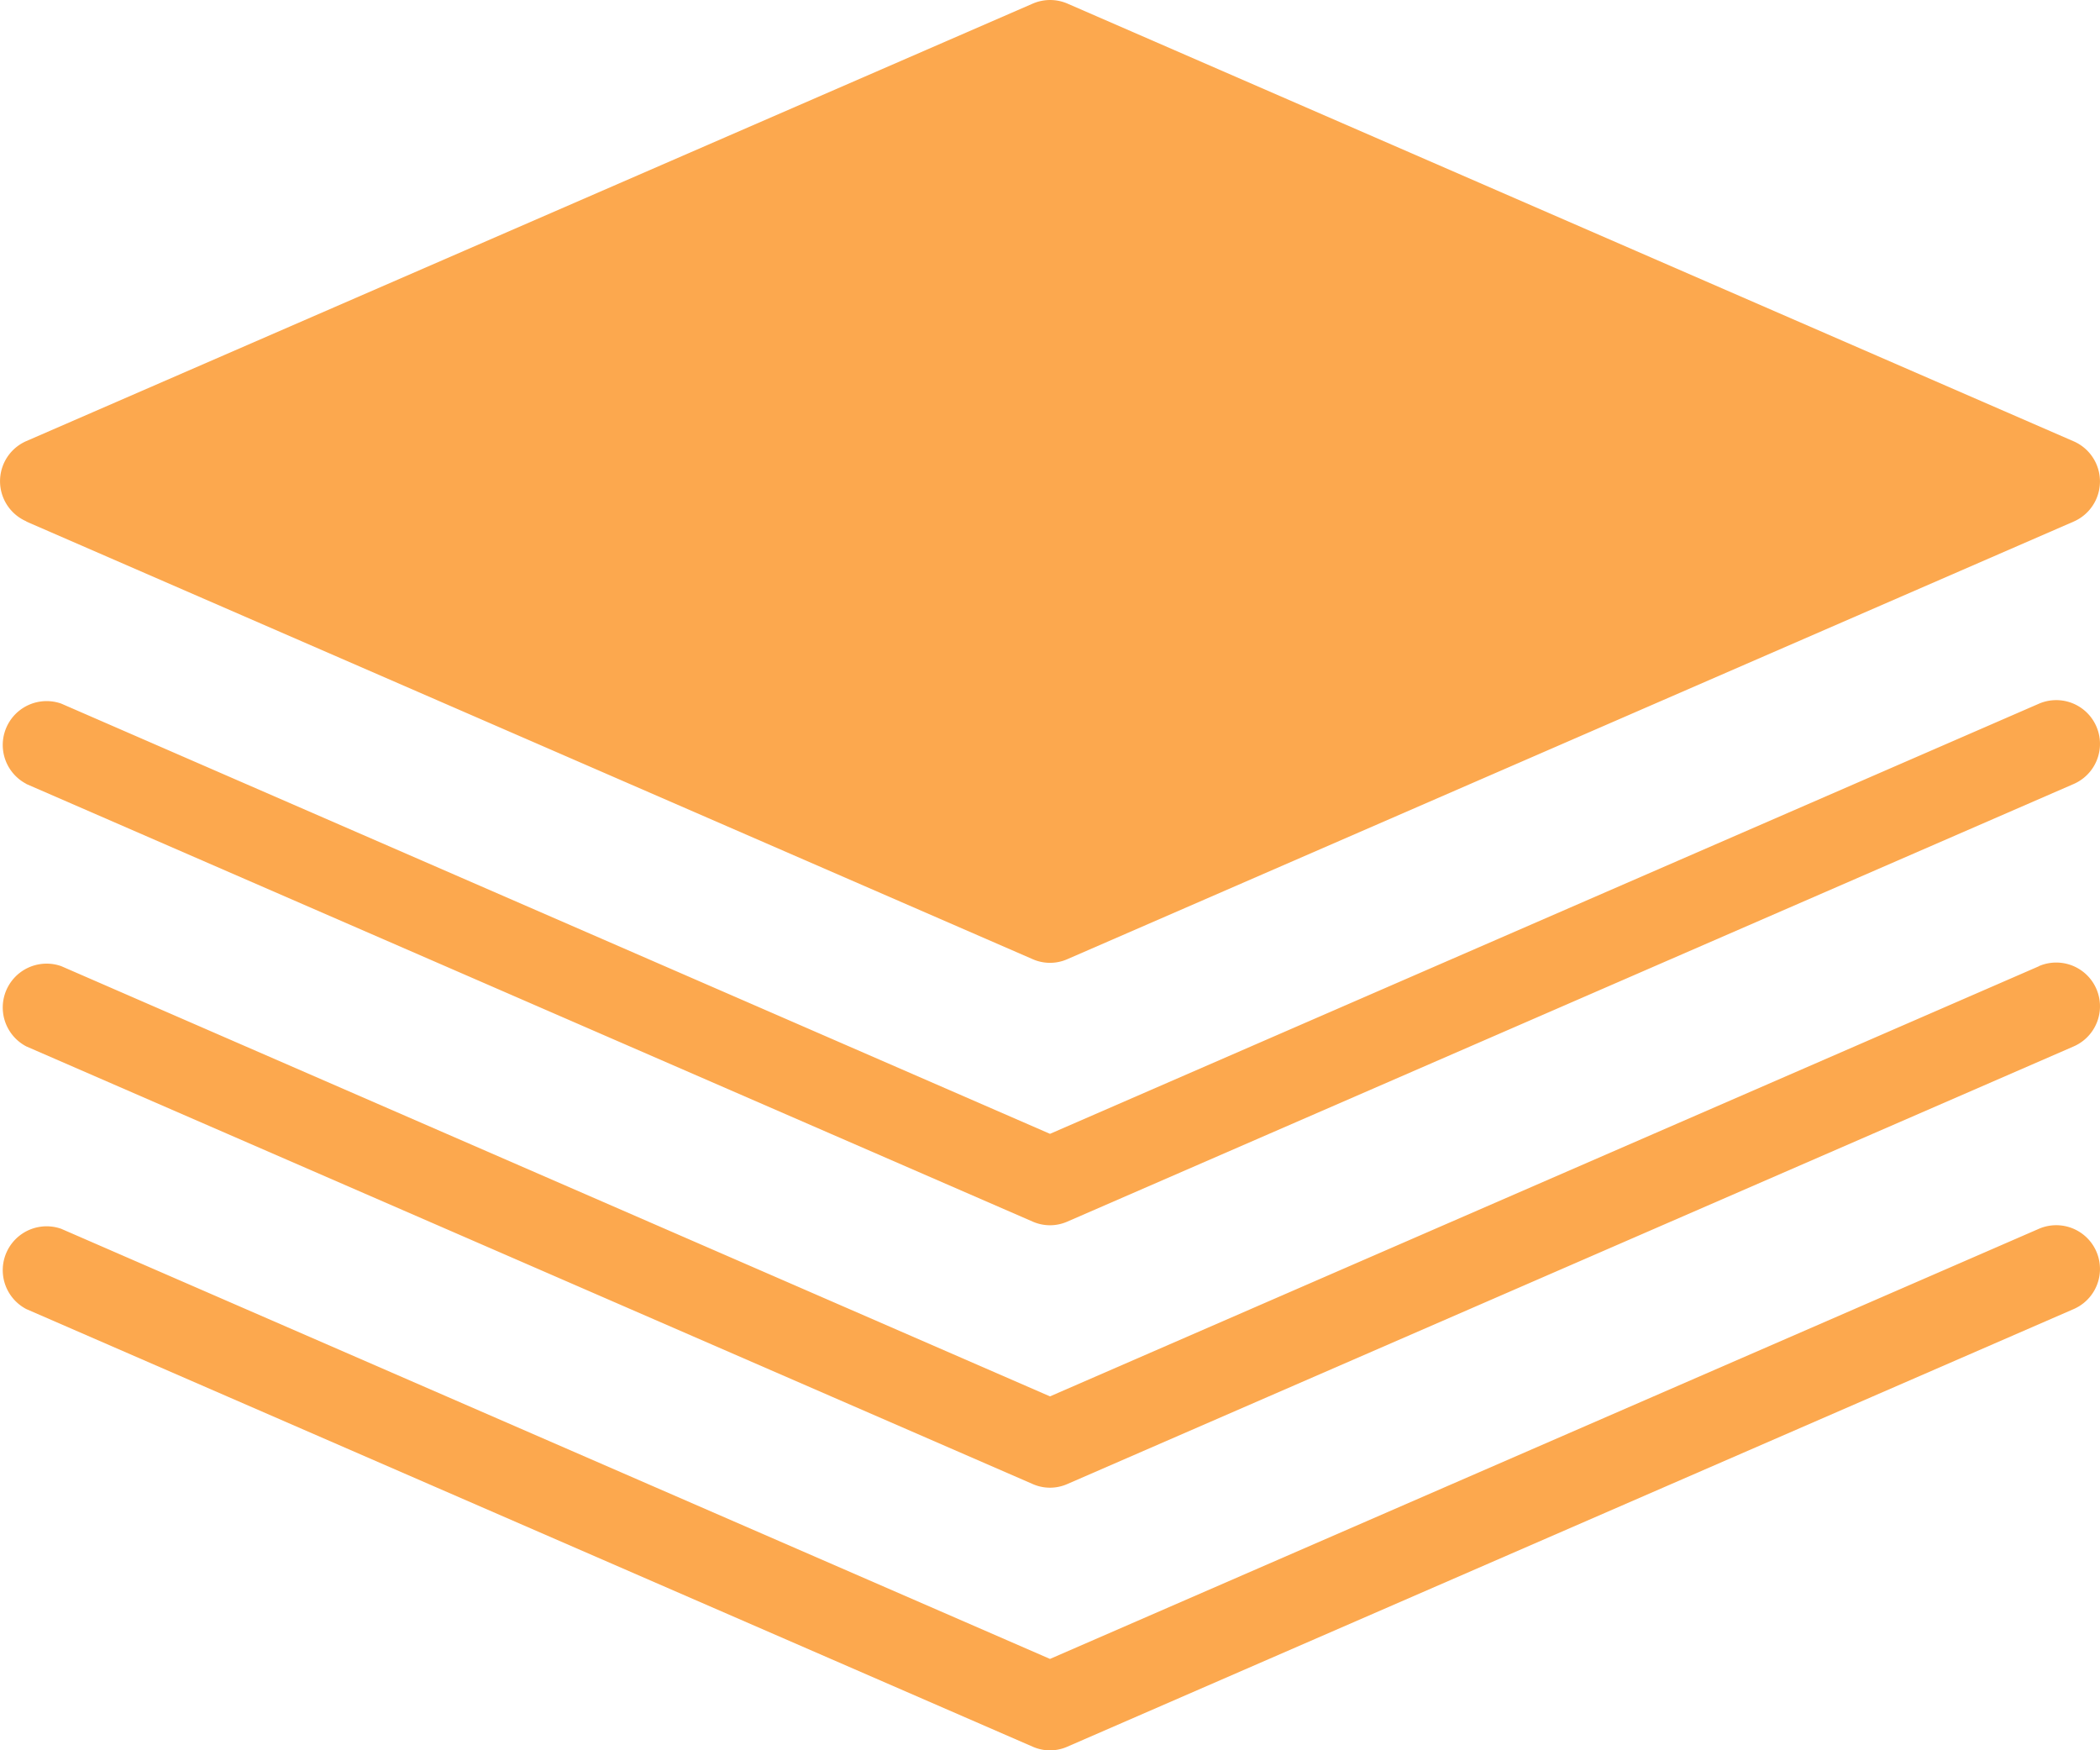 <svg width="18" height="15" viewBox="0 0 18 15" xmlns="http://www.w3.org/2000/svg"><title>icn-stack</title><path d="M.226 6.719l8.625 3.75a.368.368 0 0 0 .298 0l8.625-3.75a.374.374 0 1 0-.298-.688L9 9.717.525 6.03a.376.376 0 0 0-.299.688zm17.25 1.562L9 11.967.525 8.28a.376.376 0 0 0-.299.688l8.625 3.75a.367.367 0 0 0 .298 0l8.625-3.75a.374.374 0 1 0-.298-.688zm0 2.25L9 14.217.525 10.531a.376.376 0 0 0-.299.688l8.625 3.75a.367.367 0 0 0 .298 0l8.625-3.75a.374.374 0 1 0-.298-.688zM.226 4.47l8.625 3.75a.368.368 0 0 0 .298 0l8.625-3.75a.375.375 0 0 0 0-.688L9.15.031a.375.375 0 0 0-.298 0L.226 3.78a.375.375 0 0 0 0 .688z" fill="#FCA84E" fill-rule="evenodd"/></svg>